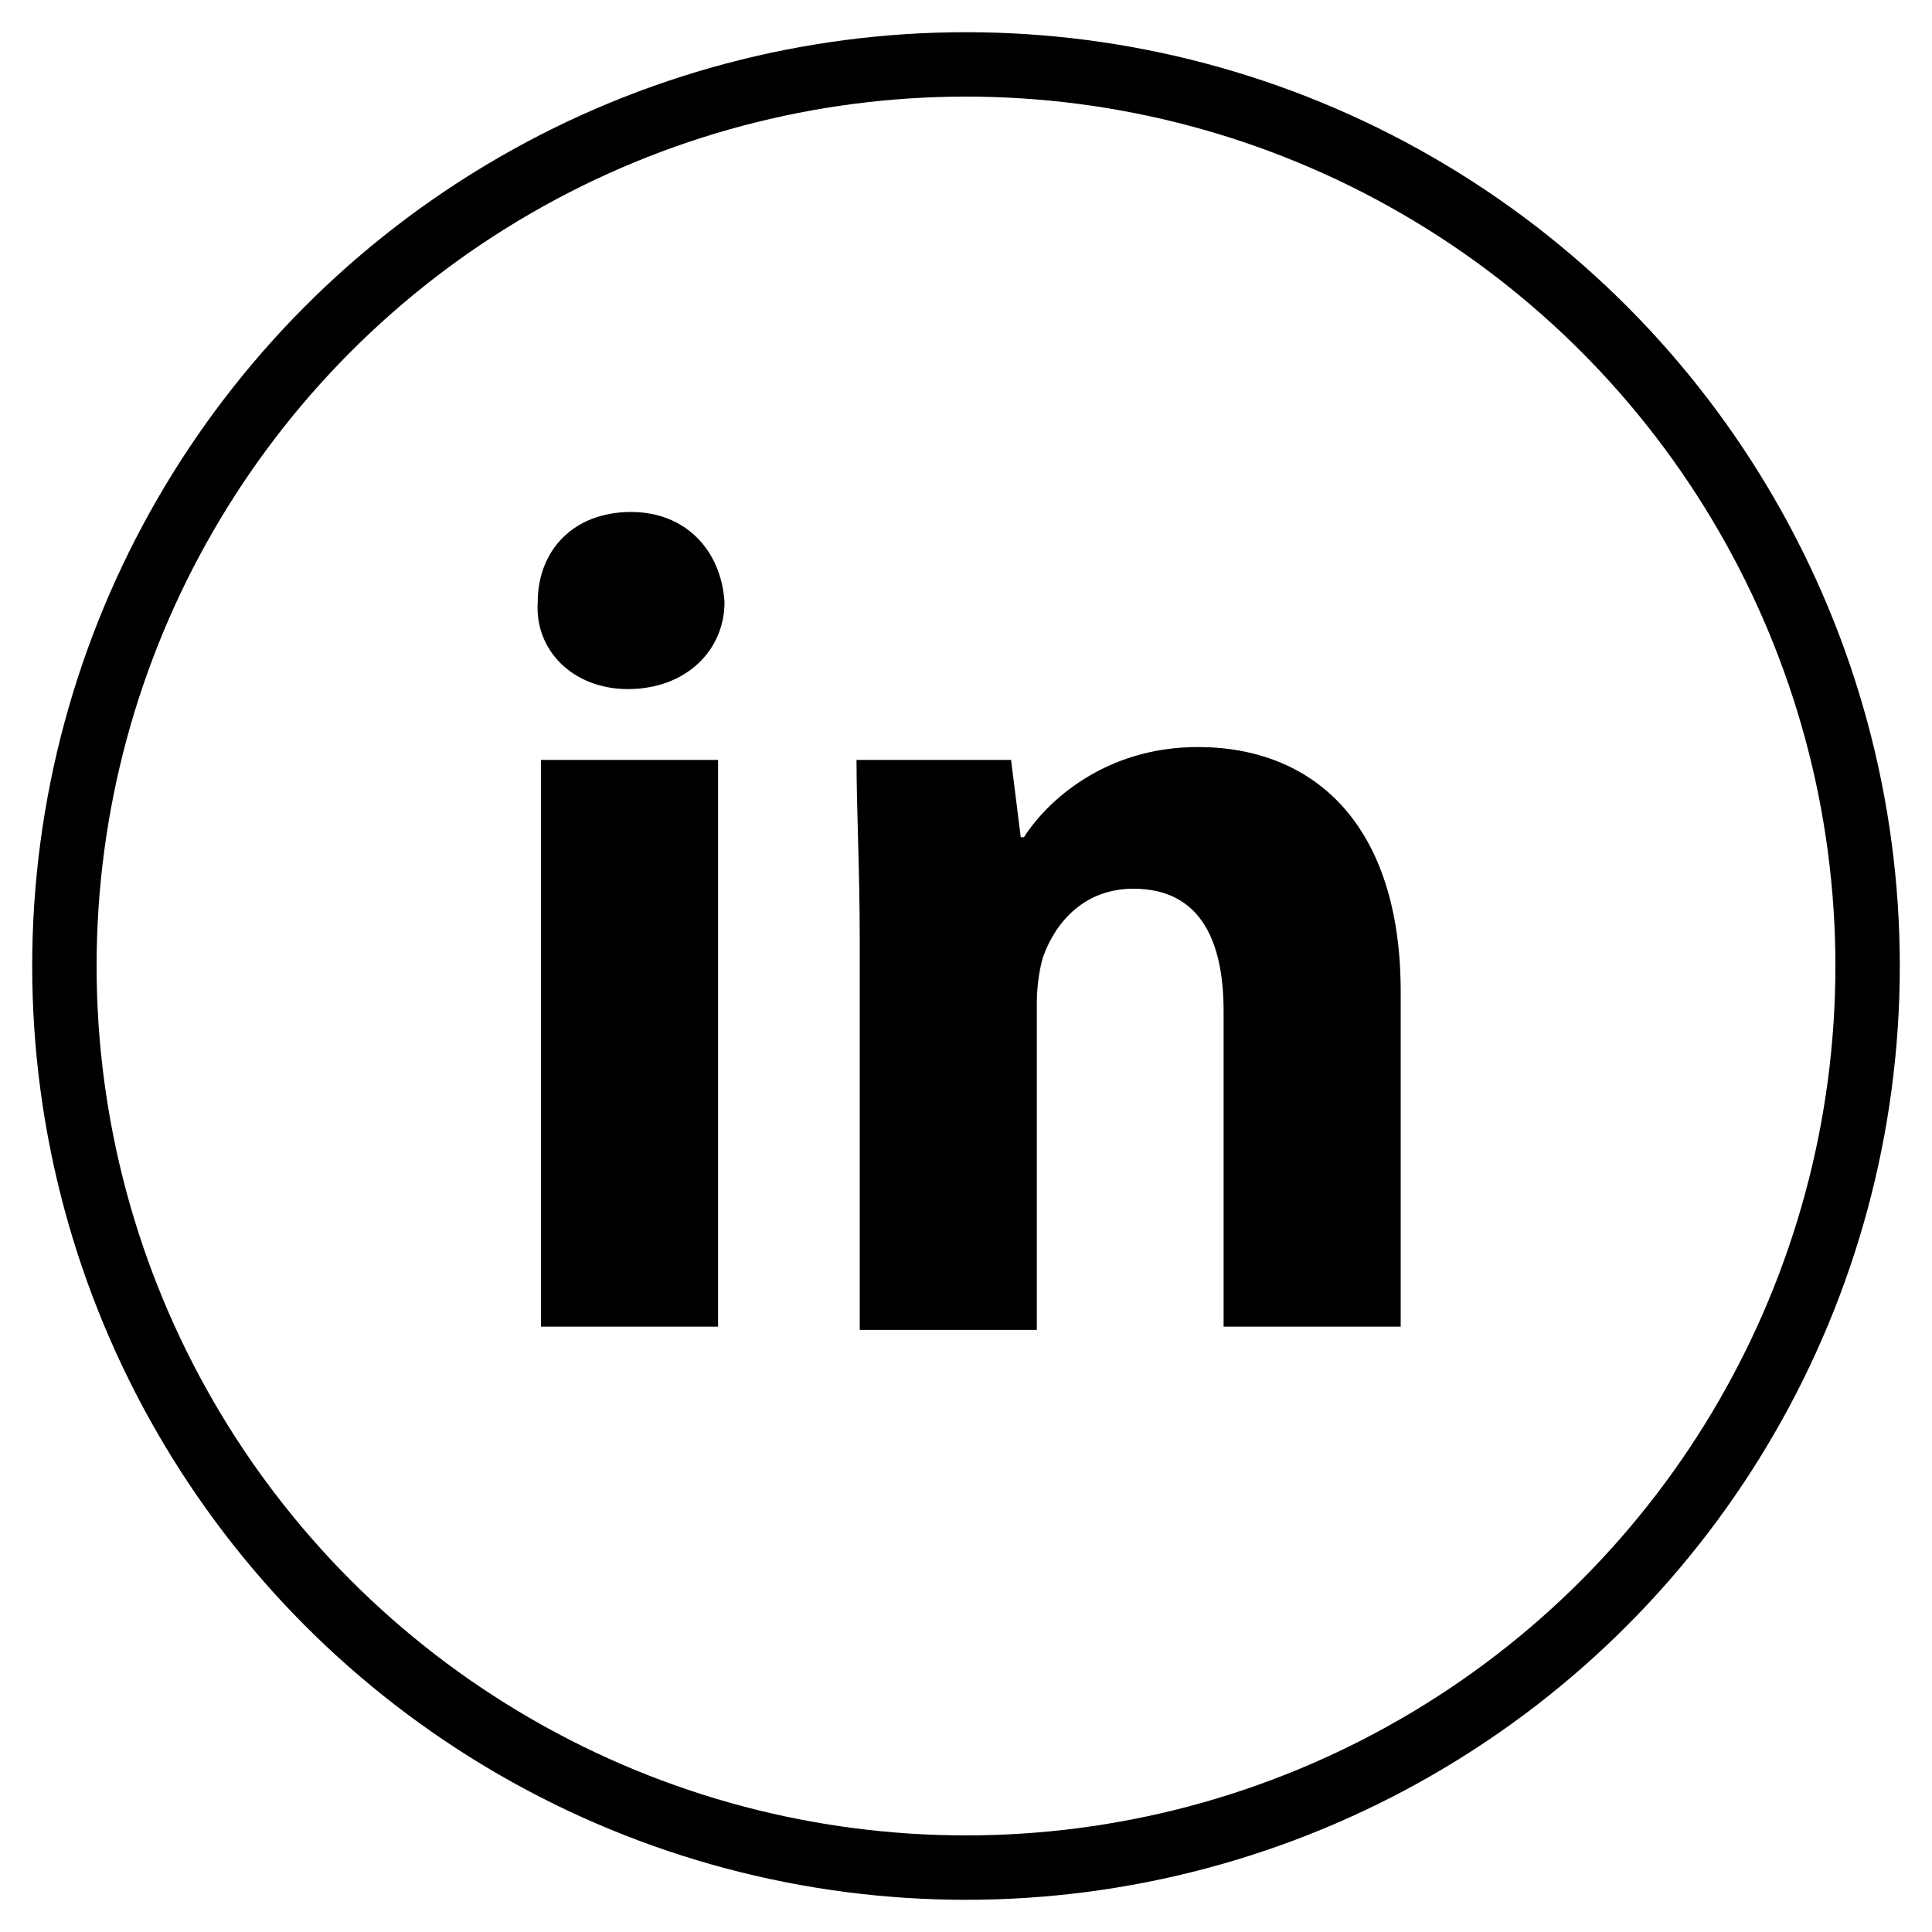 <?xml version="1.0" encoding="utf-8"?>
<!-- Generator: Adobe Illustrator 17.1.0, SVG Export Plug-In . SVG Version: 6.00 Build 0)  -->
<!DOCTYPE svg PUBLIC "-//W3C//DTD SVG 1.1//EN" "http://www.w3.org/Graphics/SVG/1.1/DTD/svg11.dtd">
<svg version="1.1" id="Layer_1" xmlns="http://www.w3.org/2000/svg" xmlns:xlink="http://www.w3.org/1999/xlink" x="0px" y="0px"
	 viewBox="0 0 60 60" enable-background="new 0 0 60 60" xml:space="preserve">
<g id="linkedin">
	<g enable-background="new    ">
		<path d="M22.5,18.7c0,1.5-1.2,2.7-3,2.7c-1.7,0-2.9-1.2-2.8-2.7c0-1.6,1.1-2.8,2.9-2.8C21.3,15.9,22.4,17.1,22.5,18.7z M16.8,41.2
			V23.6h5.5v17.6H16.8z"/>
		<path d="M26.7,29.2c0-2.2-0.1-4.1-0.1-5.6h4.8l0.3,2.4h0.1c0.7-1.1,2.5-2.8,5.4-2.8c3.6,0,6.3,2.4,6.3,7.6v10.4h-5.5v-9.8
			c0-2.3-0.8-3.8-2.8-3.8c-1.5,0-2.4,1-2.8,2.1c-0.1,0.3-0.2,0.9-0.2,1.4v10.2h-5.5V29.2z"/>
	</g>
</g>
<g id="circle">
	<circle fill="none" stroke="#000000" stroke-width="2" stroke-miterlimit="10" cx="30" cy="30" r="28"/>
</g>
</svg>
